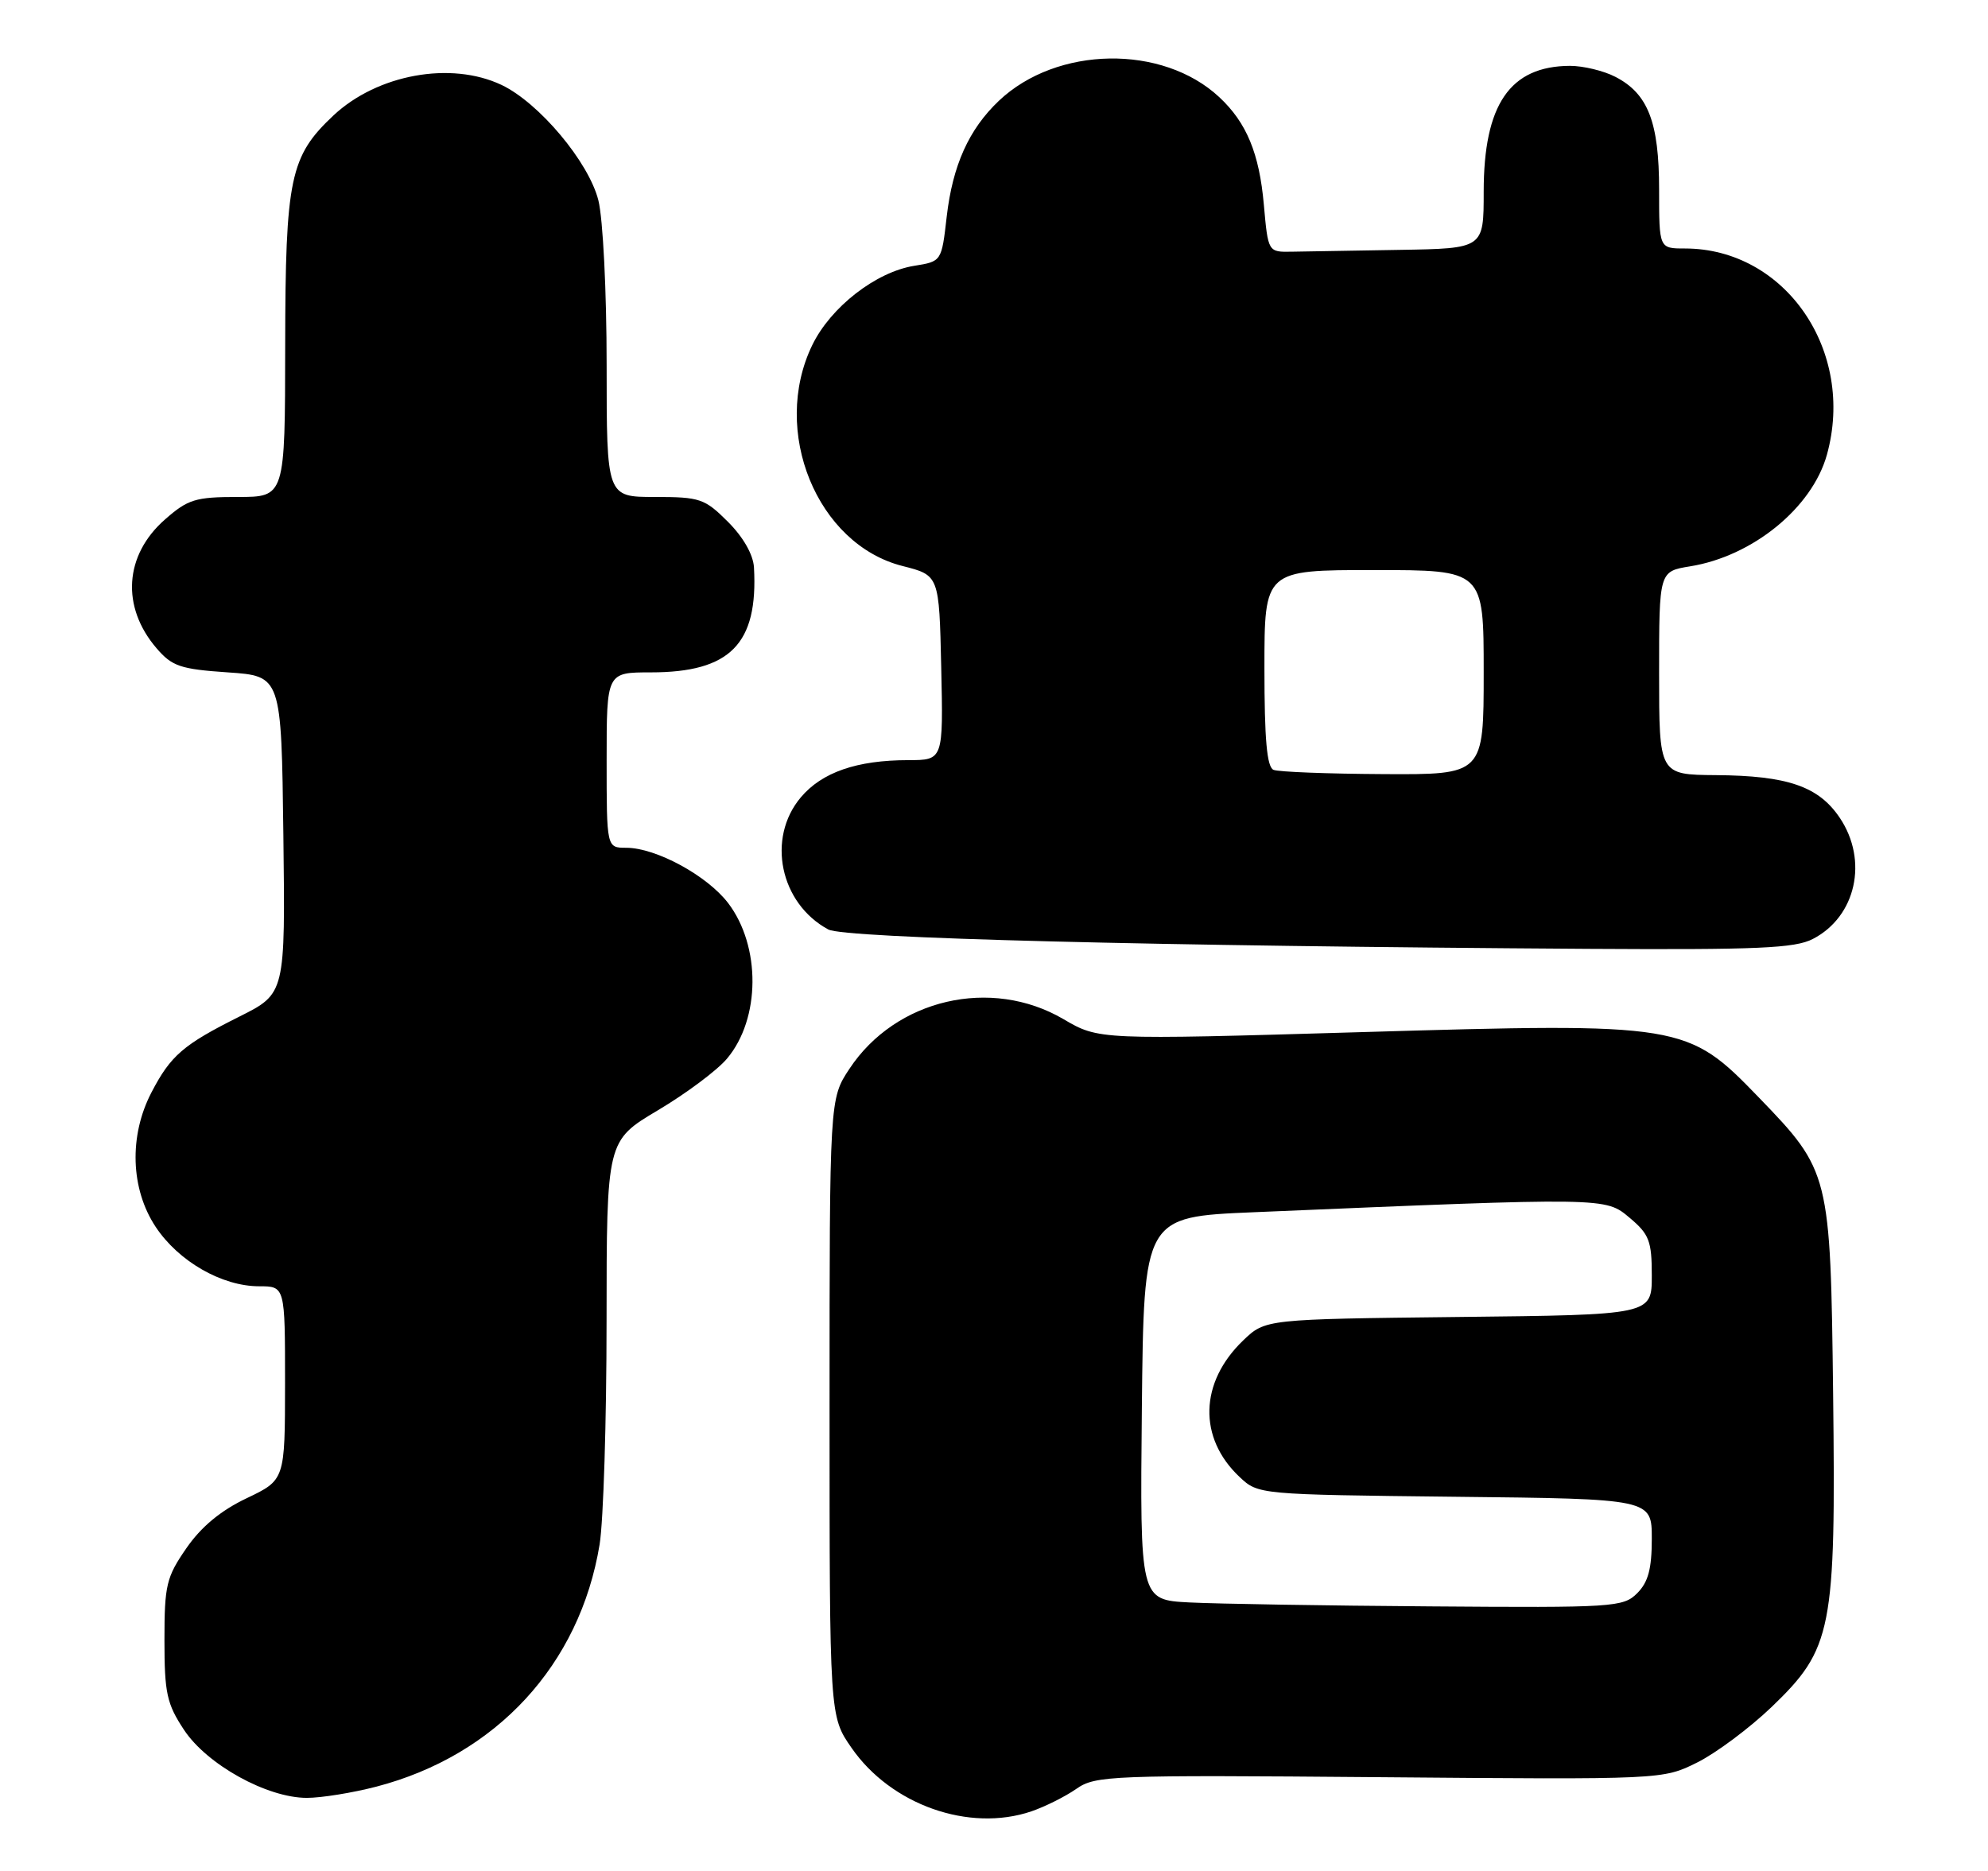 <?xml version="1.0" encoding="UTF-8" standalone="no"?>
<!DOCTYPE svg PUBLIC "-//W3C//DTD SVG 1.1//EN" "http://www.w3.org/Graphics/SVG/1.1/DTD/svg11.dtd" >
<svg xmlns="http://www.w3.org/2000/svg" xmlns:xlink="http://www.w3.org/1999/xlink" version="1.1" viewBox="0 0 272 256">
 <g >
 <path fill="currentColor"
d=" M 141.10 247.85 C 142.97 247.21 145.74 245.83 147.26 244.77 C 149.89 242.94 151.87 242.86 188.76 243.17 C 227.50 243.50 227.50 243.50 232.21 241.16 C 234.80 239.87 239.38 236.45 242.39 233.57 C 250.70 225.58 251.19 223.07 250.81 190.78 C 250.45 160.60 250.36 160.22 240.65 150.17 C 230.84 140.02 230.30 139.93 186.09 141.23 C 150.34 142.28 150.34 142.28 145.51 139.45 C 135.61 133.65 122.55 136.68 116.23 146.23 C 113.50 150.35 113.50 150.35 113.50 192.59 C 113.50 234.83 113.50 234.83 116.51 239.16 C 121.91 246.96 132.59 250.73 141.10 247.85 Z  M 51.47 244.47 C 67.90 240.19 79.34 227.78 82.04 211.32 C 82.56 208.12 82.99 194.38 82.99 180.79 C 83.00 156.09 83.00 156.09 90.01 151.92 C 93.87 149.63 98.13 146.45 99.47 144.85 C 104.06 139.40 104.12 129.47 99.62 123.56 C 96.74 119.80 89.75 116.00 85.68 116.00 C 83.00 116.00 83.00 116.00 83.00 104.00 C 83.00 92.00 83.00 92.00 89.05 92.00 C 99.91 92.00 103.74 88.11 103.16 77.65 C 103.06 75.89 101.70 73.50 99.60 71.40 C 96.42 68.22 95.77 68.00 89.60 68.00 C 83.00 68.00 83.00 68.00 83.00 49.94 C 83.00 39.86 82.50 29.91 81.87 27.41 C 80.55 22.16 73.75 14.06 68.62 11.62 C 61.69 8.34 51.63 10.17 45.62 15.80 C 39.68 21.38 39.05 24.38 39.02 47.25 C 39.00 68.00 39.00 68.00 32.53 68.00 C 26.74 68.00 25.71 68.32 22.57 71.08 C 17.01 75.96 16.55 83.03 21.42 88.70 C 23.54 91.17 24.68 91.56 31.16 92.00 C 38.50 92.50 38.50 92.50 38.77 114.23 C 39.04 135.95 39.04 135.95 32.77 139.09 C 25.05 142.95 23.35 144.42 20.71 149.50 C 17.63 155.43 17.86 162.67 21.29 167.86 C 24.42 172.59 30.36 176.00 35.46 176.00 C 39.00 176.00 39.00 176.00 39.00 189.25 C 38.99 202.50 38.99 202.50 33.75 205.00 C 30.21 206.68 27.52 208.91 25.50 211.84 C 22.76 215.80 22.50 216.89 22.50 224.41 C 22.50 231.67 22.82 233.13 25.18 236.70 C 28.33 241.46 36.54 246.00 41.99 246.00 C 43.96 246.00 48.23 245.31 51.47 244.47 Z  M 248.03 128.48 C 253.95 125.43 255.65 117.75 251.72 111.90 C 248.82 107.59 244.58 106.13 234.75 106.06 C 227.00 106.00 227.00 106.00 227.00 92.09 C 227.00 78.18 227.00 78.18 231.25 77.49 C 239.81 76.11 247.94 69.48 249.96 62.22 C 253.90 48.01 244.26 34.00 230.53 34.00 C 227.00 34.00 227.00 34.00 227.00 25.95 C 227.00 16.73 225.49 12.82 221.03 10.52 C 219.42 9.68 216.61 9.01 214.80 9.01 C 206.59 9.05 203.00 14.29 203.00 26.25 C 203.00 34.00 203.00 34.00 191.50 34.19 C 185.18 34.30 178.54 34.41 176.75 34.44 C 173.50 34.50 173.50 34.50 172.92 28.00 C 172.30 20.99 170.56 16.78 166.83 13.30 C 159.06 6.04 144.58 6.28 136.66 13.80 C 132.56 17.69 130.34 22.63 129.53 29.64 C 128.83 35.77 128.83 35.77 125.09 36.37 C 119.84 37.21 113.65 42.02 111.13 47.23 C 105.44 58.98 111.78 74.49 123.50 77.45 C 128.50 78.72 128.50 78.72 128.78 91.36 C 129.06 104.00 129.06 104.00 124.28 104.01 C 117.24 104.01 112.45 105.67 109.56 109.11 C 104.86 114.70 106.72 123.62 113.33 127.18 C 115.54 128.38 157.87 129.45 217.30 129.83 C 240.44 129.97 245.59 129.75 248.03 128.48 Z  M 162.73 219.26 C 155.97 218.91 155.97 218.91 156.23 192.70 C 156.50 166.50 156.50 166.50 171.50 165.87 C 219.93 163.82 219.63 163.82 222.97 166.63 C 225.65 168.88 226.00 169.80 226.00 174.54 C 226.00 179.91 226.00 179.91 199.56 180.20 C 173.13 180.50 173.13 180.50 170.09 183.41 C 164.11 189.15 163.91 196.75 169.61 202.10 C 172.15 204.49 172.24 204.50 199.08 204.80 C 226.00 205.09 226.00 205.09 226.00 210.55 C 226.00 214.67 225.51 216.49 224.00 218.00 C 222.09 219.91 220.81 219.99 195.75 219.80 C 181.31 219.70 166.46 219.45 162.73 219.26 Z  M 174.25 105.34 C 173.34 104.97 173.00 101.21 173.00 91.42 C 173.00 78.00 173.00 78.00 188.00 78.00 C 203.00 78.00 203.00 78.00 203.00 92.00 C 203.00 106.00 203.00 106.00 189.25 105.92 C 181.69 105.88 174.94 105.62 174.25 105.34 Z "/>
</g>
</svg>